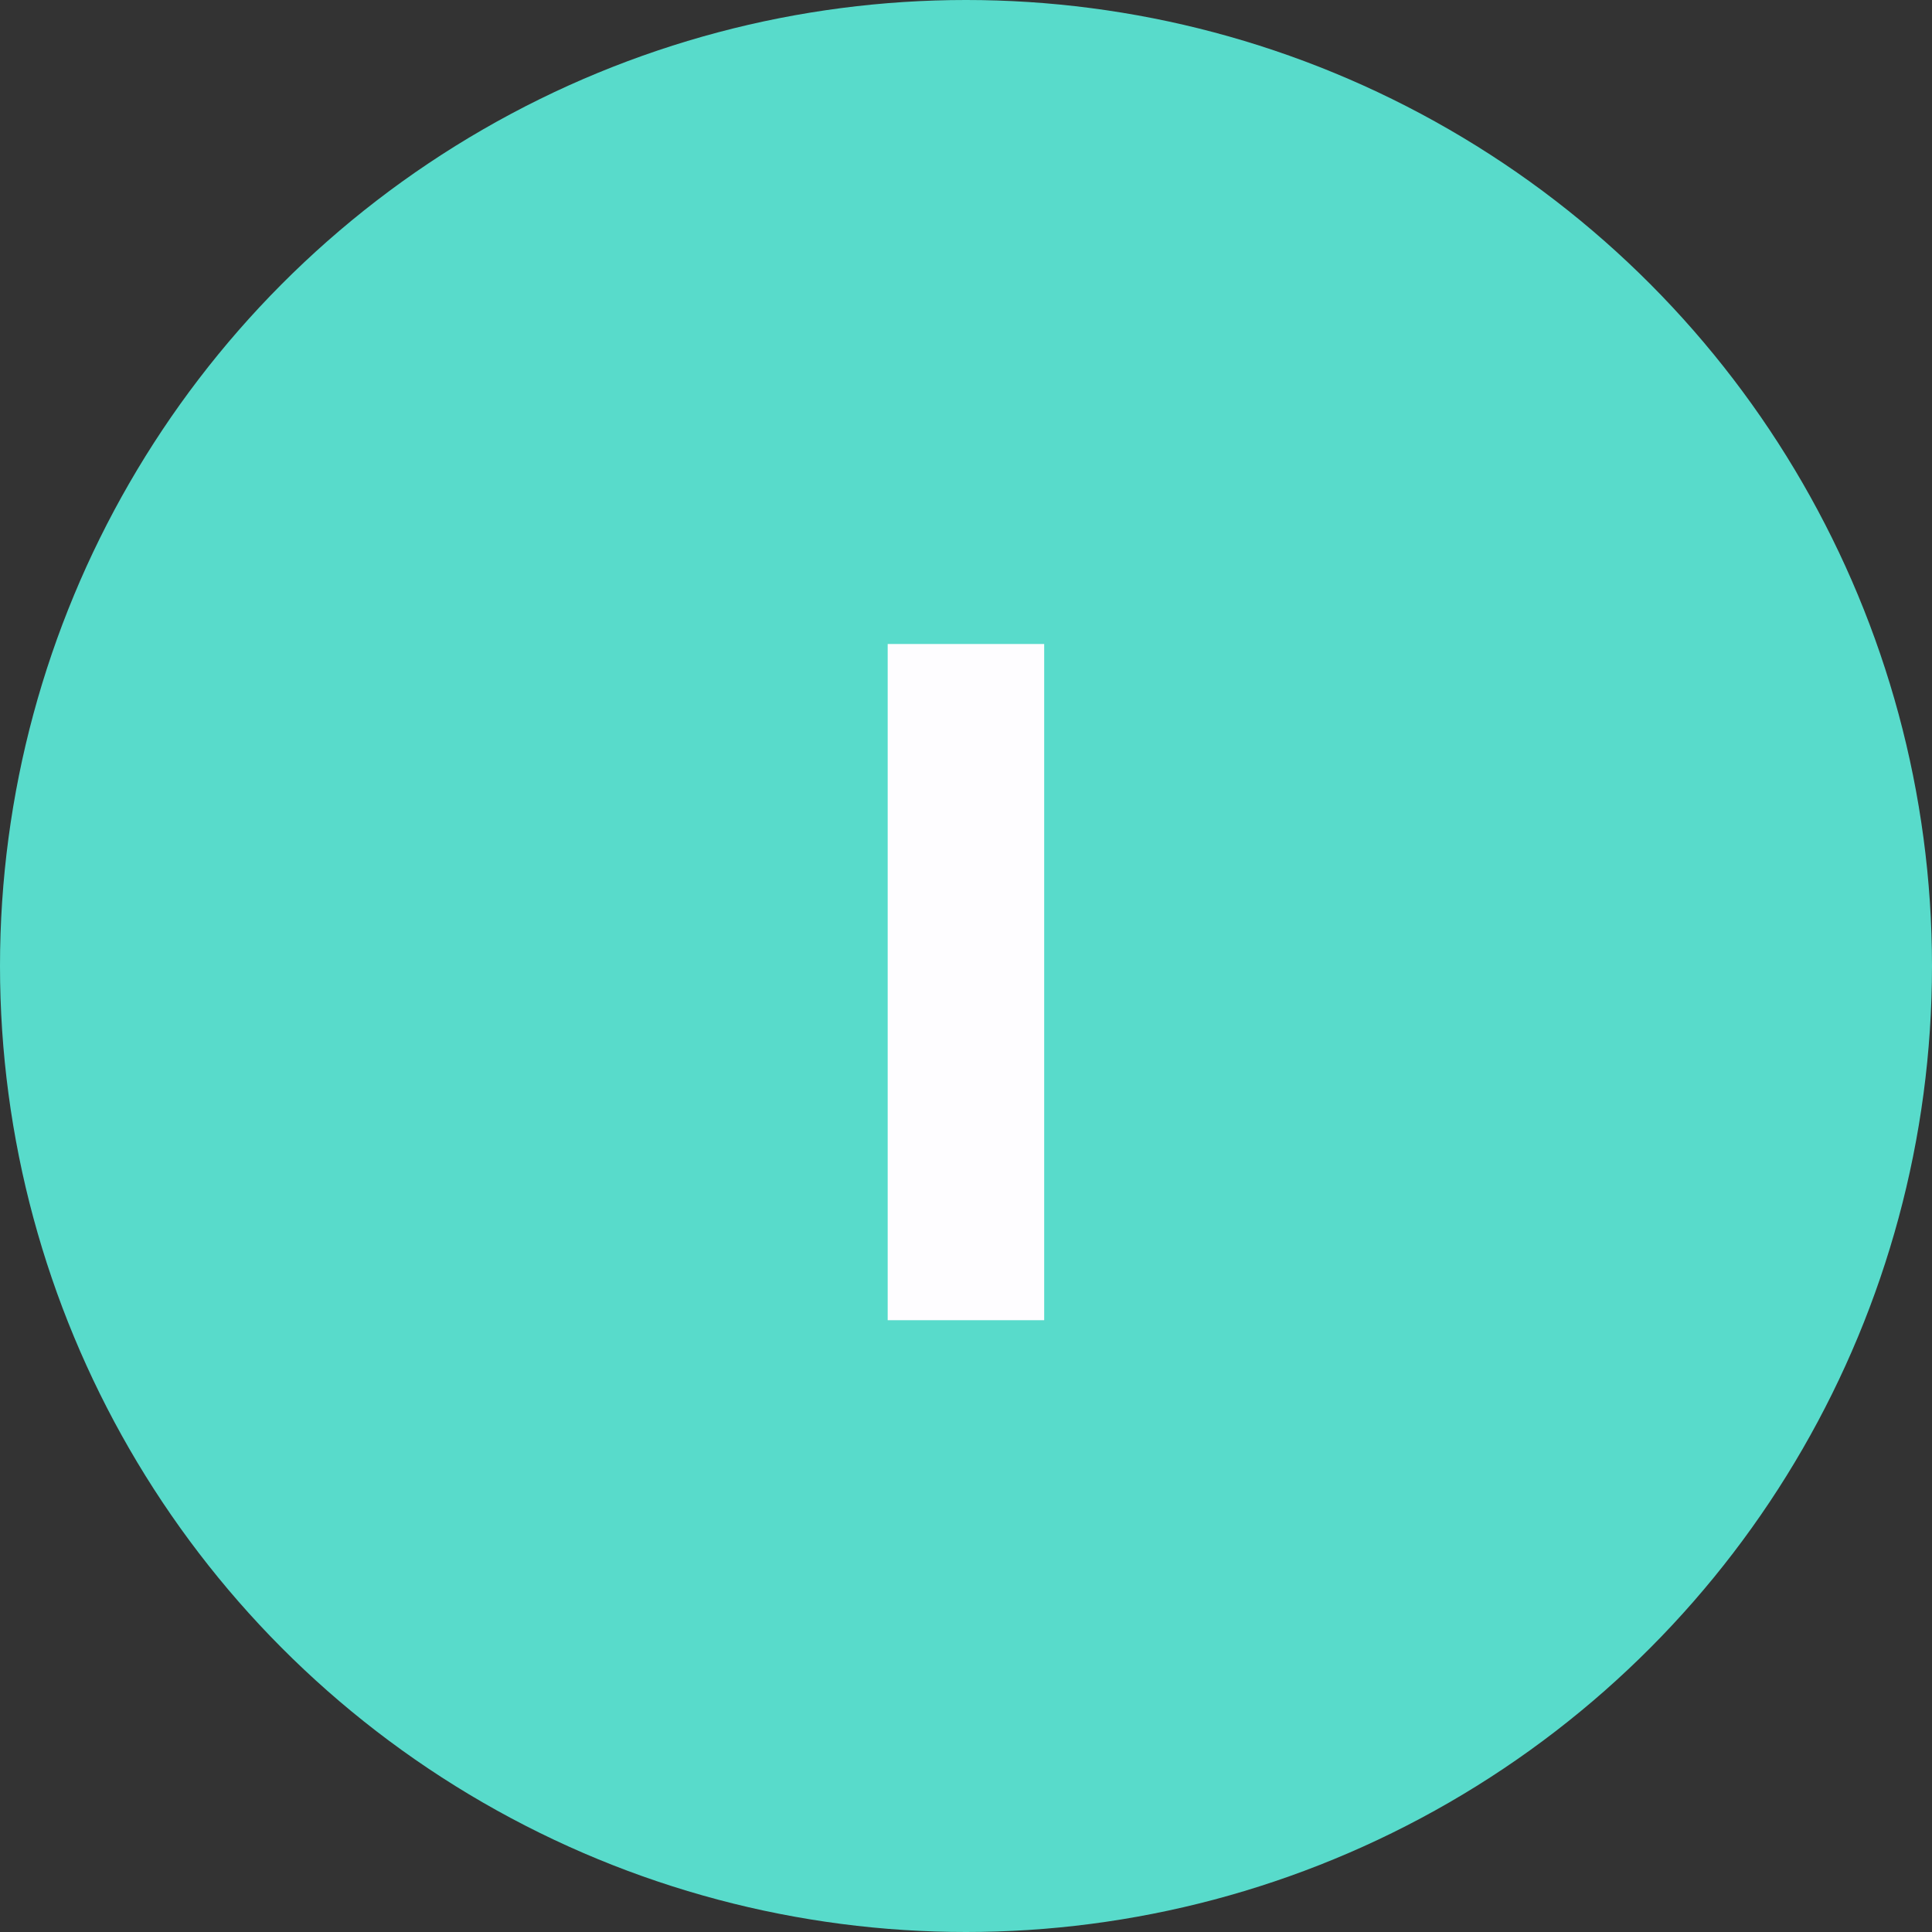 <svg width="60" height="60" viewBox="0 0 60 60" fill="none" xmlns="http://www.w3.org/2000/svg">
<rect x="0" y="0" width="60" height="60" fill="#333333" stroke="none"/>
<circle cx="30" cy="30" r="30" fill="#58DBCB"/>
<path d="M27.568 41V20H32.428V41H27.568Z" fill="#FEFDFF"/>
</svg>
